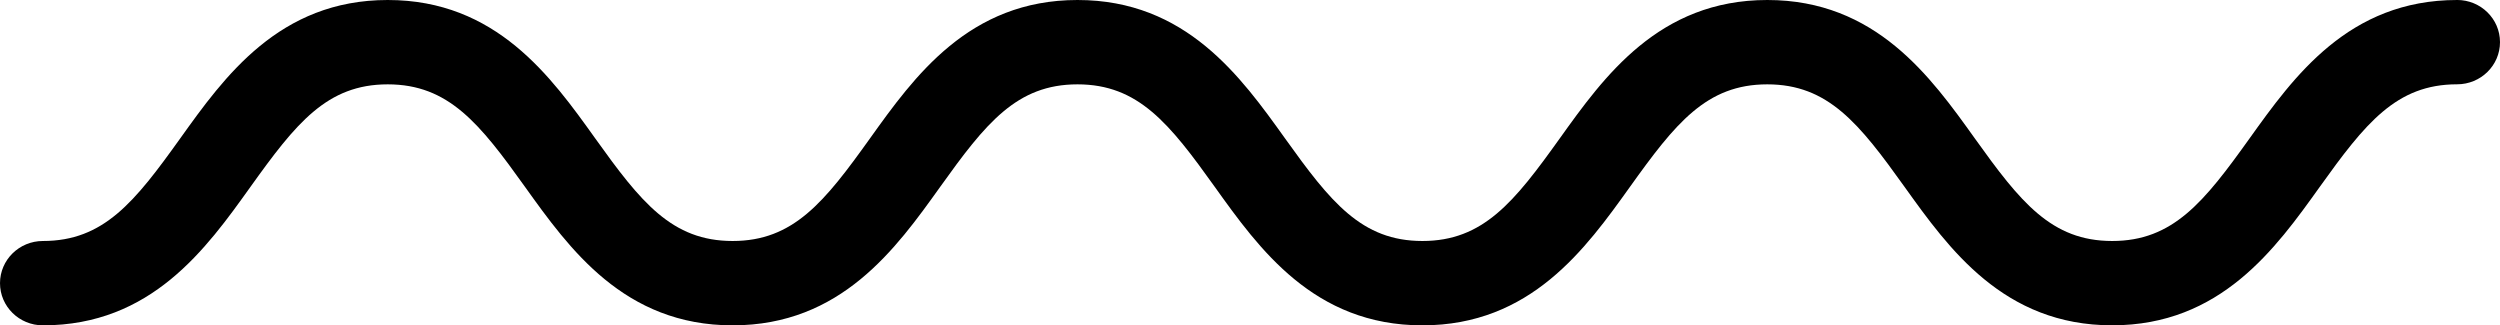 <svg width="292" height="38" viewBox="0 0 292 38" fill="none" xmlns="http://www.w3.org/2000/svg">
<path d="M286.991 0C274.321 0 267.905 8.964 262.75 16.165C257.435 23.596 253.812 28.148 246.703 28.148C239.594 28.148 235.973 23.594 230.658 16.165C225.503 8.961 219.088 0 206.42 0C193.752 0 187.334 8.964 182.181 16.165C176.866 23.596 173.243 28.148 166.136 28.148C159.03 28.148 155.407 23.594 150.092 16.165C144.936 8.964 138.524 0 125.851 0C113.177 0 106.767 8.966 101.615 16.165C96.299 23.596 92.679 28.148 85.57 28.148C78.46 28.148 74.838 23.594 69.523 16.165C64.37 8.964 57.957 0 45.287 0C32.616 0 26.203 8.966 21.051 16.165C15.736 23.596 12.115 28.148 5.011 28.148C2.245 28.148 0 30.355 0 33.075C0 35.795 2.24 38 5.011 38C17.682 38 24.095 29.039 29.247 21.835C34.562 14.406 38.18 9.852 45.287 9.852C52.393 9.852 56.019 14.409 61.331 21.84C66.487 29.039 72.899 38 85.57 38C98.241 38 104.653 29.039 109.806 21.835C115.121 14.406 118.741 9.852 125.851 9.852C132.96 9.852 136.583 14.409 141.895 21.84C147.048 29.039 153.46 38 166.131 38C178.802 38 185.214 29.039 190.372 21.835C195.685 14.406 199.305 9.852 206.417 9.852C213.529 9.852 217.147 14.409 222.462 21.84C227.617 29.036 234.03 37.997 246.7 37.997C259.371 37.997 265.792 29.036 270.942 21.835C276.262 14.404 279.882 9.847 286.989 9.847C289.755 9.847 292 7.645 292 4.92C292 2.202 289.755 -0.003 286.991 -0.003V0Z" fill="black"/>
</svg>
